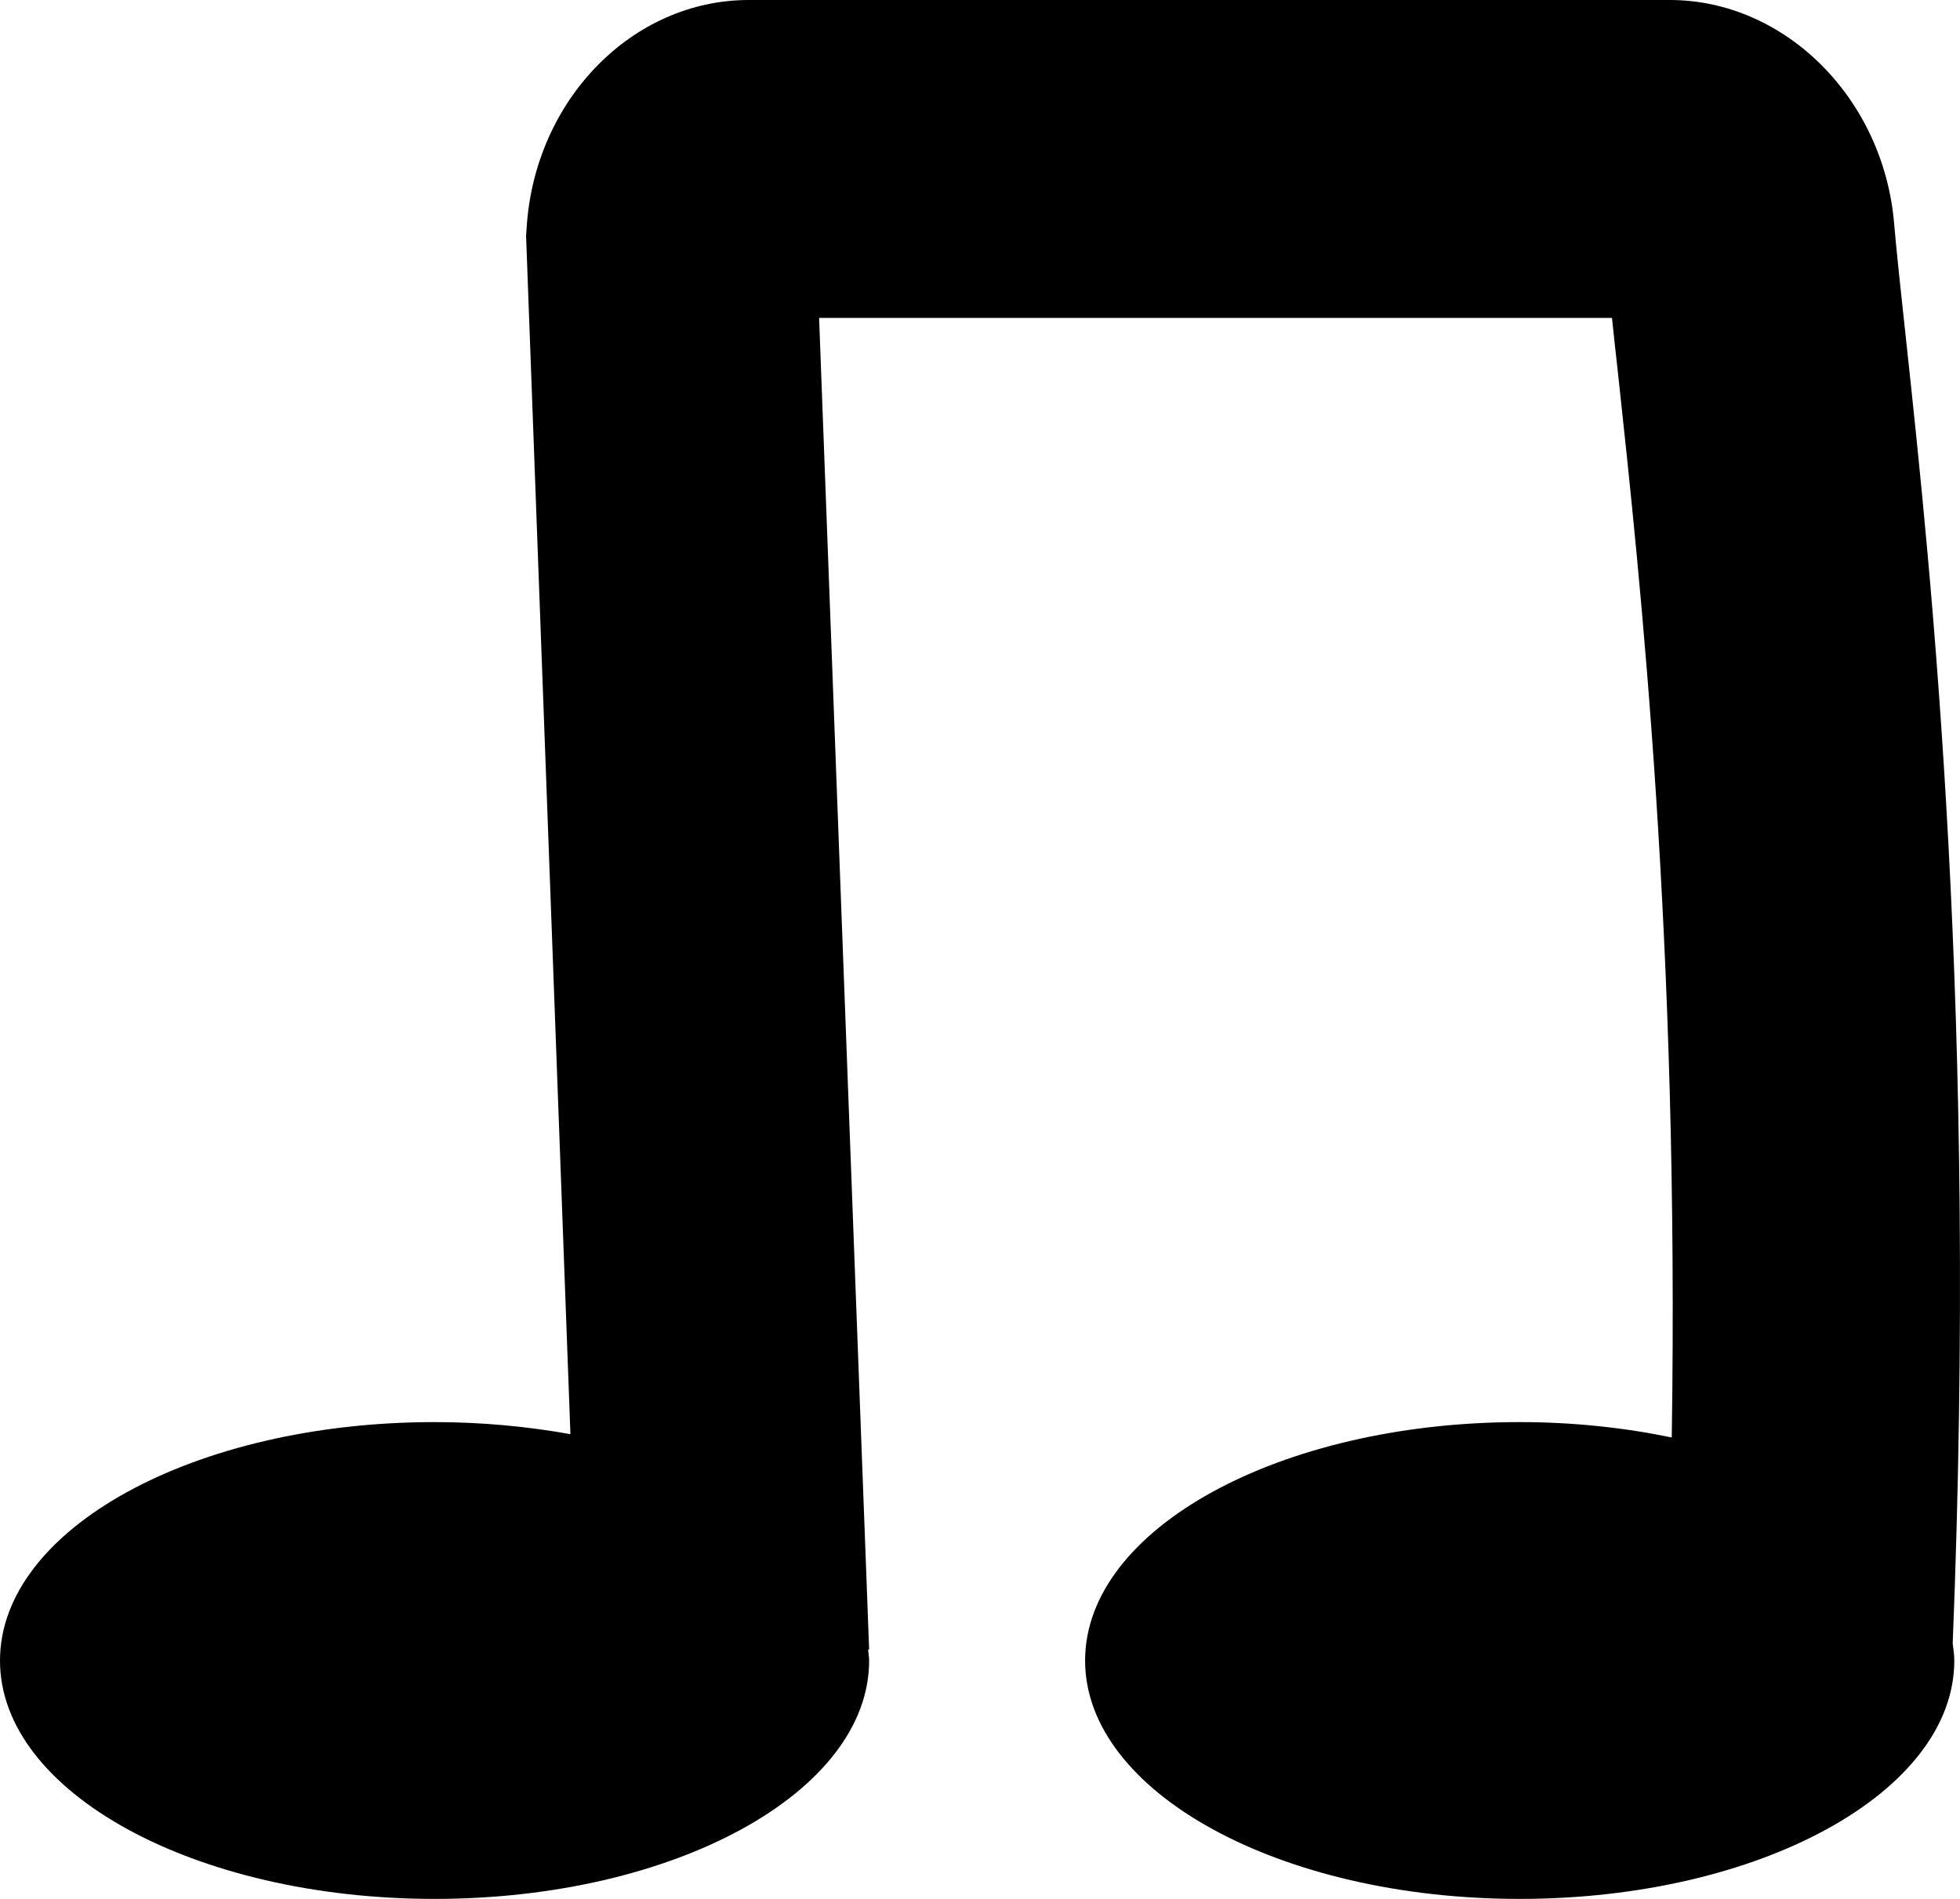 <svg width="32" height="31" viewBox="0 0 32 31" fill="none" xmlns="http://www.w3.org/2000/svg">
<g id="Group">
<path id="Vector" d="M7.095 31C11.013 31 14.19 29.257 14.19 27.109C14.19 27.049 14.177 26.989 14.174 26.929L14.19 26.928L13.373 5.19H26.318C26.347 5.471 26.38 5.774 26.417 6.1C26.781 9.466 27.418 15.359 27.294 23.467C26.521 23.307 25.686 23.216 24.811 23.216C20.894 23.216 17.716 24.959 17.716 27.109C17.716 29.257 20.894 31 24.811 31C28.729 31 31.907 29.257 31.907 27.109C31.907 27.015 31.892 26.922 31.881 26.83C32.291 16.55 31.542 9.453 31.113 5.488C31.033 4.748 30.966 4.132 30.924 3.642C30.748 1.6 29.14 0 27.261 0H12.225C10.325 0 8.733 1.628 8.599 3.707L8.589 3.85L9.313 23.413C8.615 23.288 7.871 23.216 7.095 23.216C3.177 23.216 1.15225e-07 24.959 1.15225e-07 27.109C-0.001 29.257 3.176 31 7.095 31Z" fill="black"/>
</g>
</svg>
